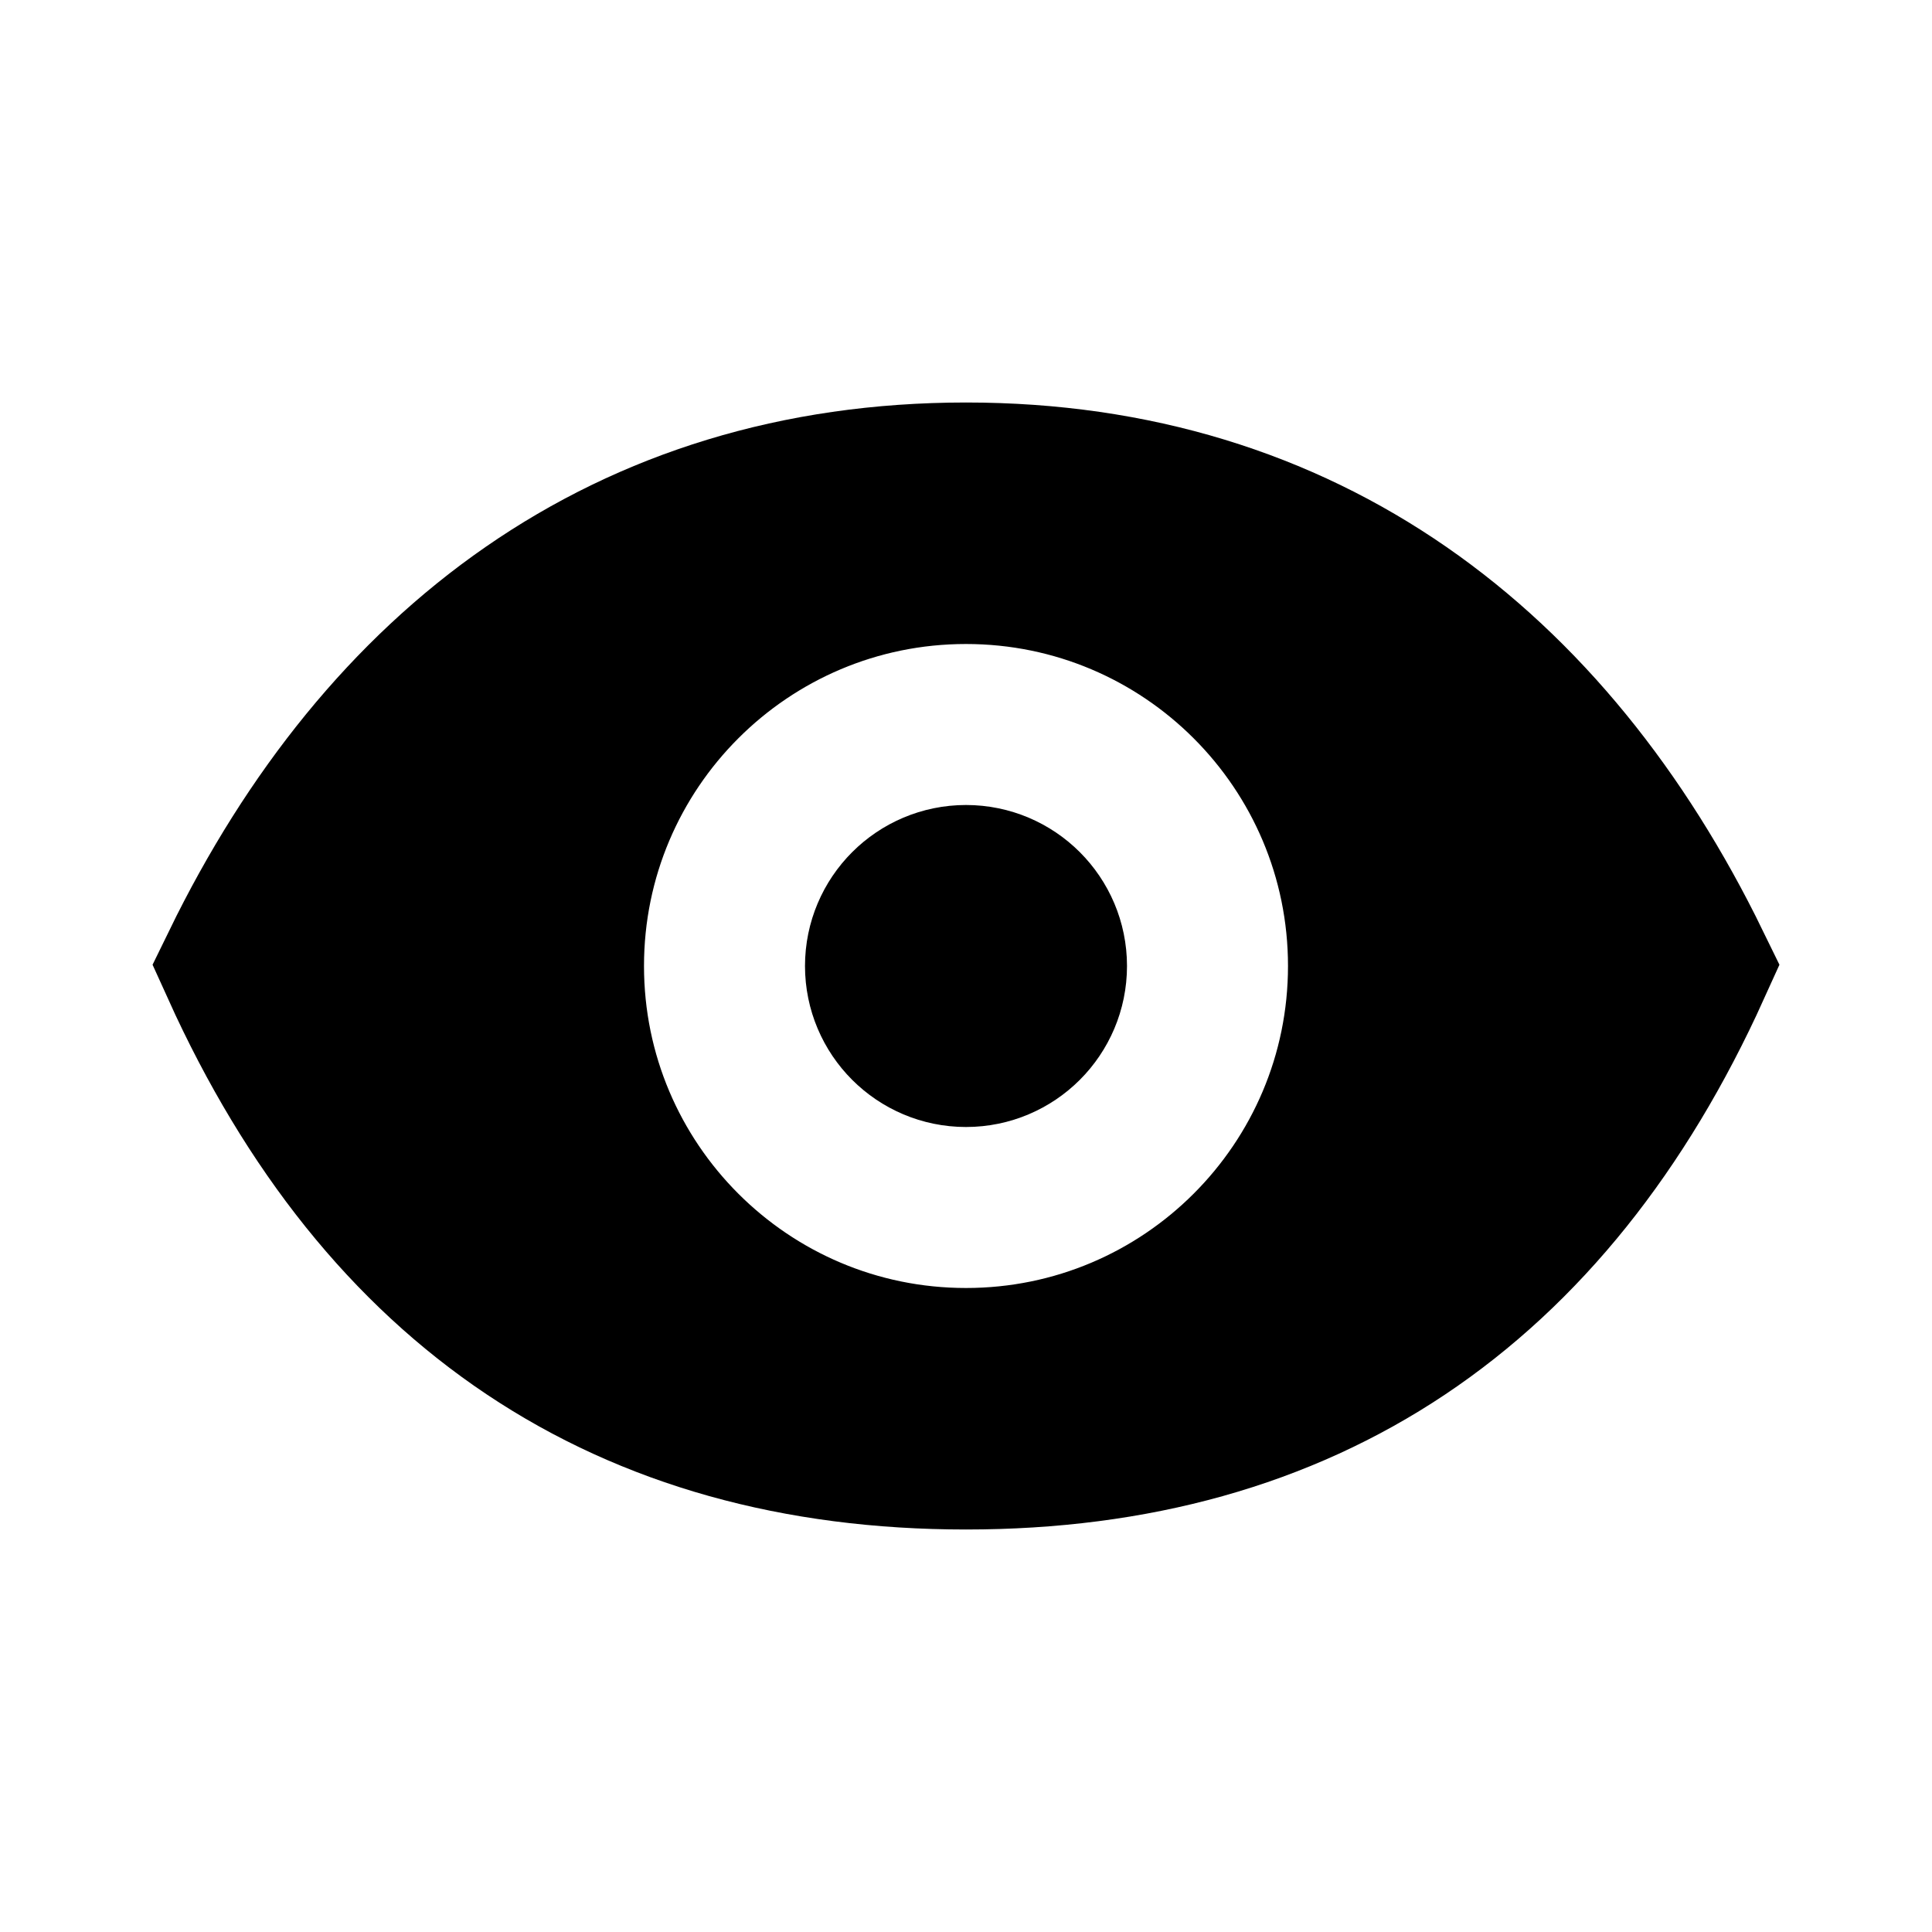 <svg width="24" height="24" viewBox="0 0 24 24" fill="none" xmlns="http://www.w3.org/2000/svg">
<path fill-rule="evenodd" clip-rule="evenodd" d="M21 12C19.2 15.976 16.192 18 12 18C7.808 18 4.8 15.976 3 12C4.8 8.308 7.808 6 12 6C16.192 6 19.2 8.308 21 12ZM12 17C14.761 17 17 14.761 17 12C17 9.239 14.761 7 12 7C9.239 7 7 9.239 7 12C7 14.761 9.239 17 12 17Z" fill="black"/>
<path fill-rule="evenodd" clip-rule="evenodd" d="M21 12C19.2 15.976 16.192 18 12 18C7.808 18 4.8 15.976 3 12C4.8 8.308 7.808 6 12 6C16.192 6 19.2 8.308 21 12ZM12 17C14.761 17 17 14.761 17 12C17 9.239 14.761 7 12 7C9.239 7 7 9.239 7 12C7 14.761 9.239 17 12 17Z" stroke="black" stroke-width="2"/>
<path d="M13 12C13 12.552 12.552 13 12 13C11.448 13 11 12.552 11 12C11 11.448 11.448 11 12 11C12.552 11 13 11.448 13 12Z" stroke="black" stroke-width="2"/>
</svg>
